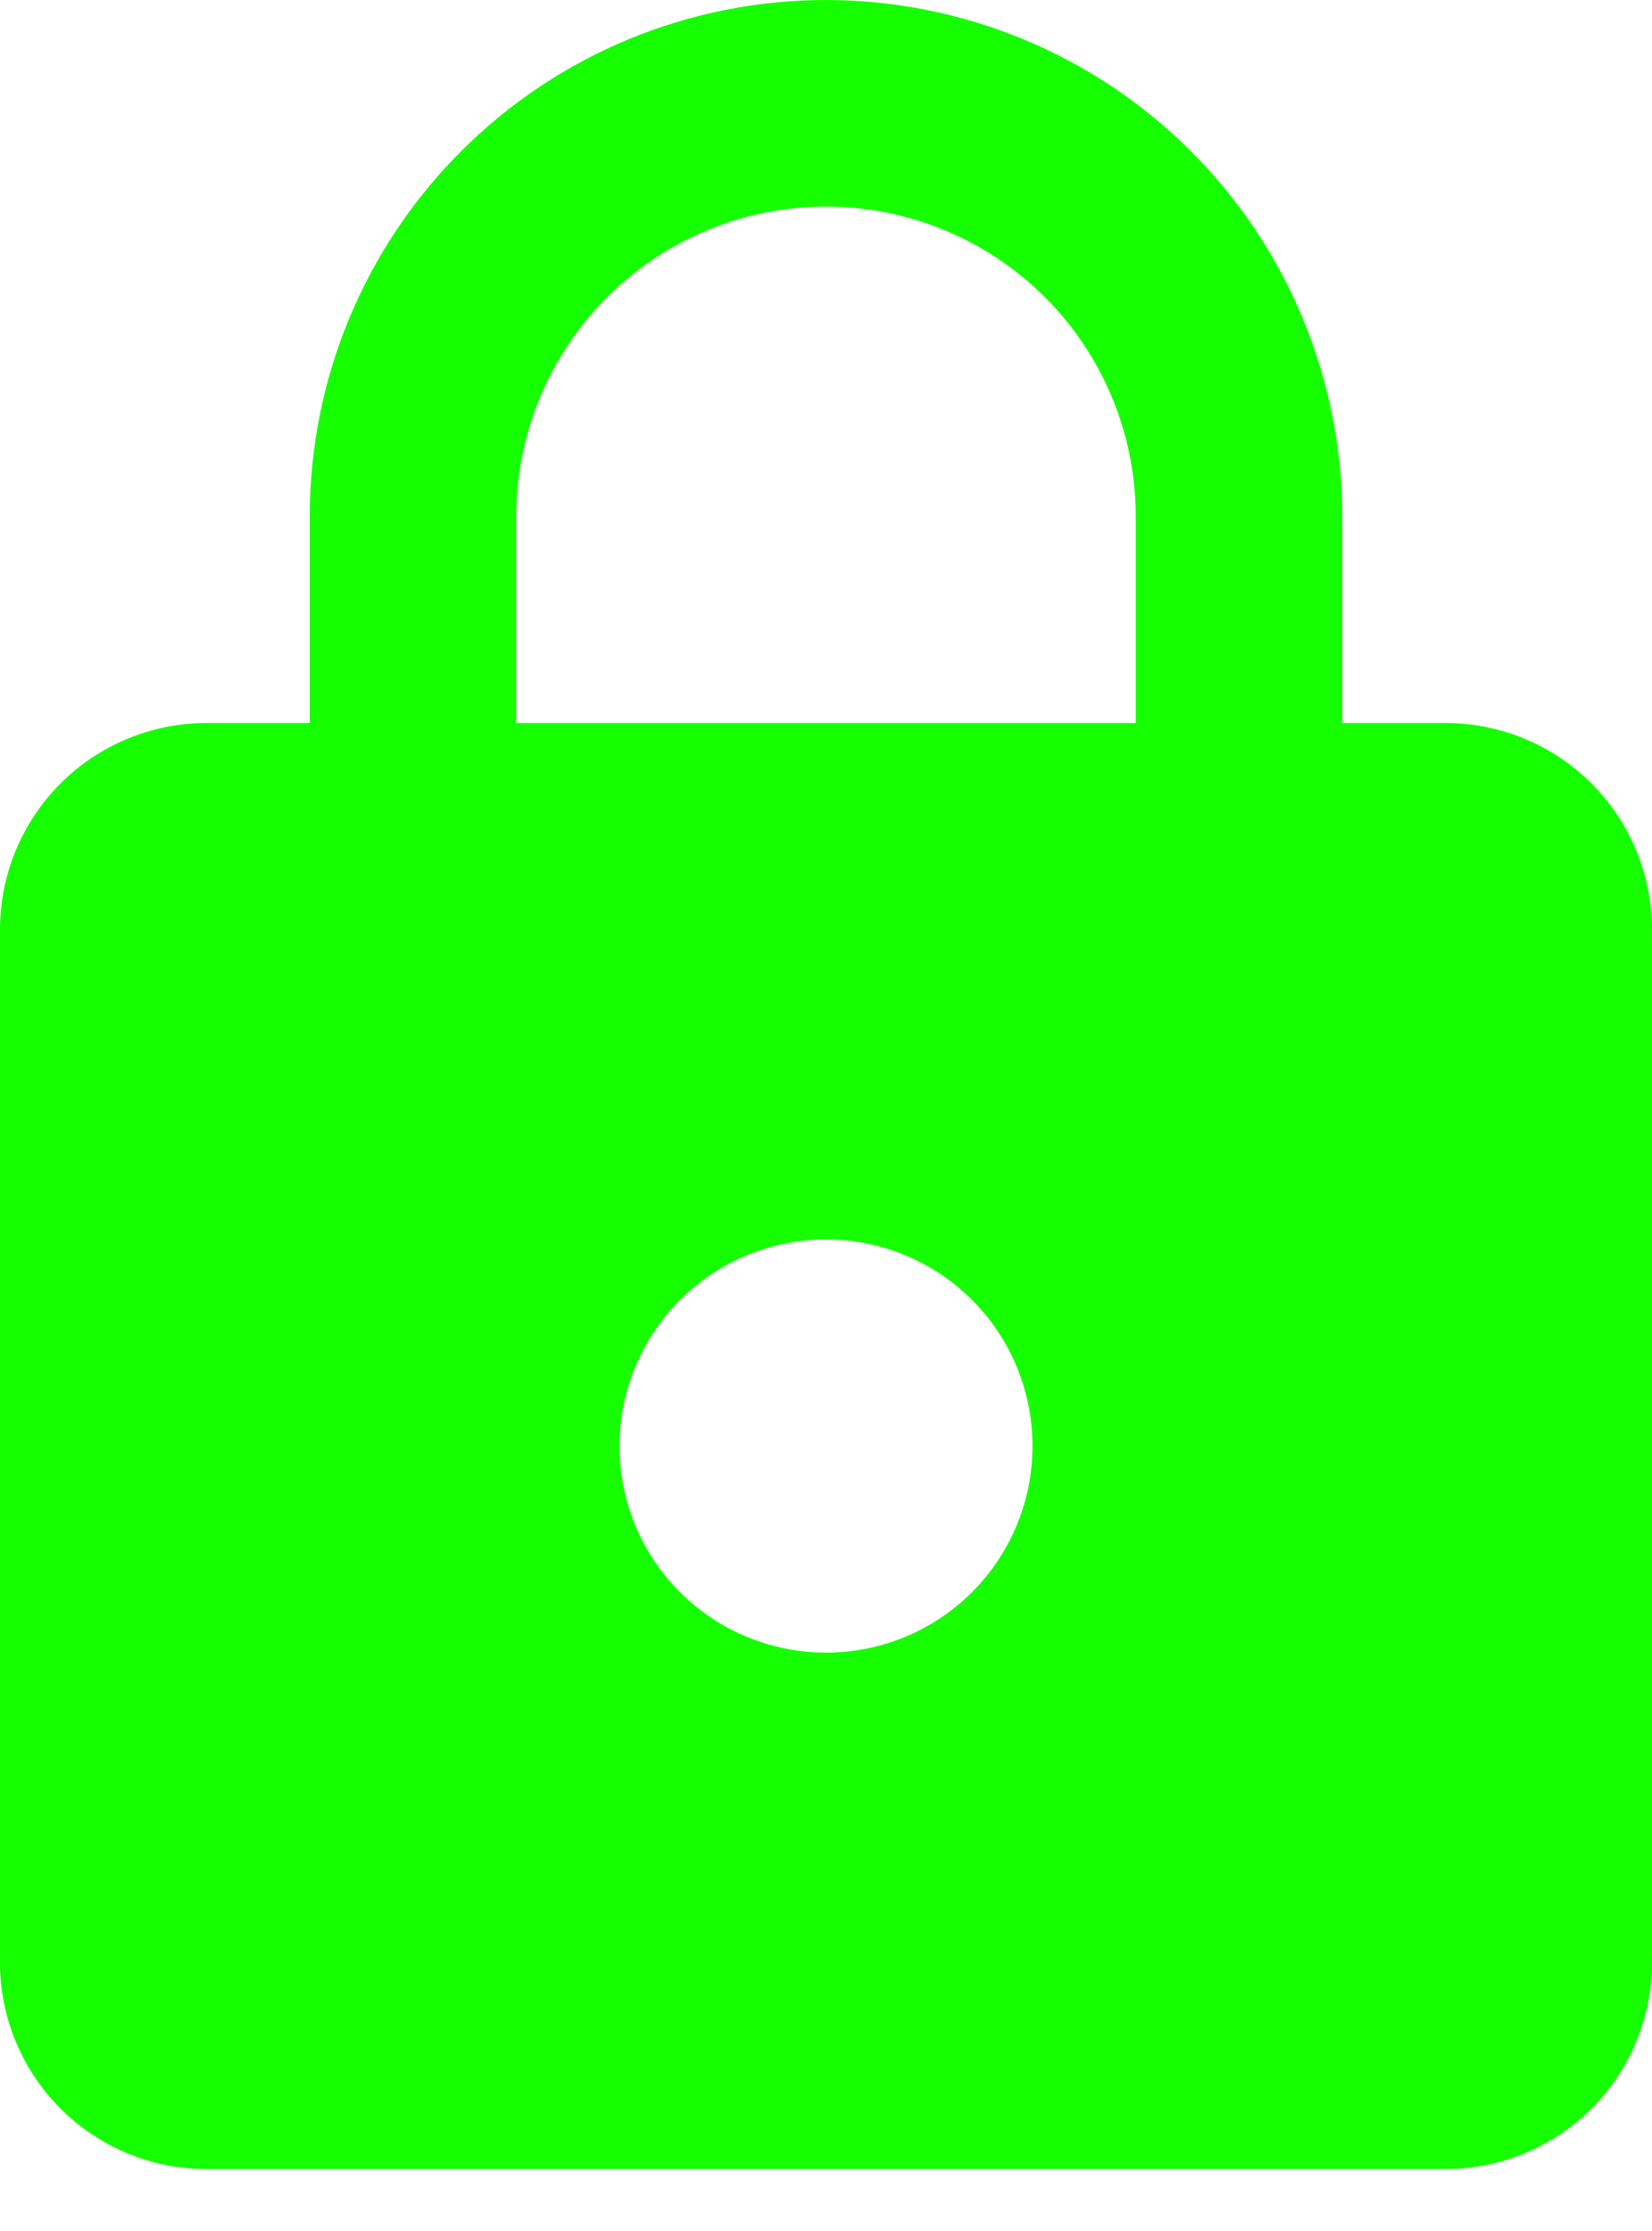 <svg width="20" height="27" viewBox="0 0 20 27" fill="none" xmlns="http://www.w3.org/2000/svg">
<path d="M10 20C10.663 20 11.299 19.737 11.768 19.268C12.237 18.799 12.5 18.163 12.5 17.5C12.5 16.837 12.237 16.201 11.768 15.732C11.299 15.263 10.663 15 10 15C9.337 15 8.701 15.263 8.232 15.732C7.763 16.201 7.5 16.837 7.5 17.5C7.5 18.163 7.763 18.799 8.232 19.268C8.701 19.737 9.337 20 10 20ZM17.5 8.75C18.163 8.75 18.799 9.013 19.268 9.482C19.737 9.951 20 10.587 20 11.25V23.75C20 24.413 19.737 25.049 19.268 25.518C18.799 25.987 18.163 26.25 17.5 26.25H2.5C1.837 26.25 1.201 25.987 0.732 25.518C0.263 25.049 0 24.413 0 23.75V11.25C0 10.587 0.263 9.951 0.732 9.482C1.201 9.013 1.837 8.75 2.5 8.75H3.75V6.25C3.75 4.592 4.408 3.003 5.581 1.831C6.753 0.658 8.342 0 10 0C10.821 0 11.633 0.162 12.392 0.476C13.15 0.79 13.839 1.25 14.419 1.831C15 2.411 15.46 3.1 15.774 3.858C16.088 4.617 16.25 5.429 16.25 6.25V8.75H17.5ZM10 2.5C9.005 2.5 8.052 2.895 7.348 3.598C6.645 4.302 6.25 5.255 6.25 6.25V8.75H13.75V6.25C13.75 5.255 13.355 4.302 12.652 3.598C11.948 2.895 10.995 2.5 10 2.5Z" fill="#16FF00"/>
</svg>
